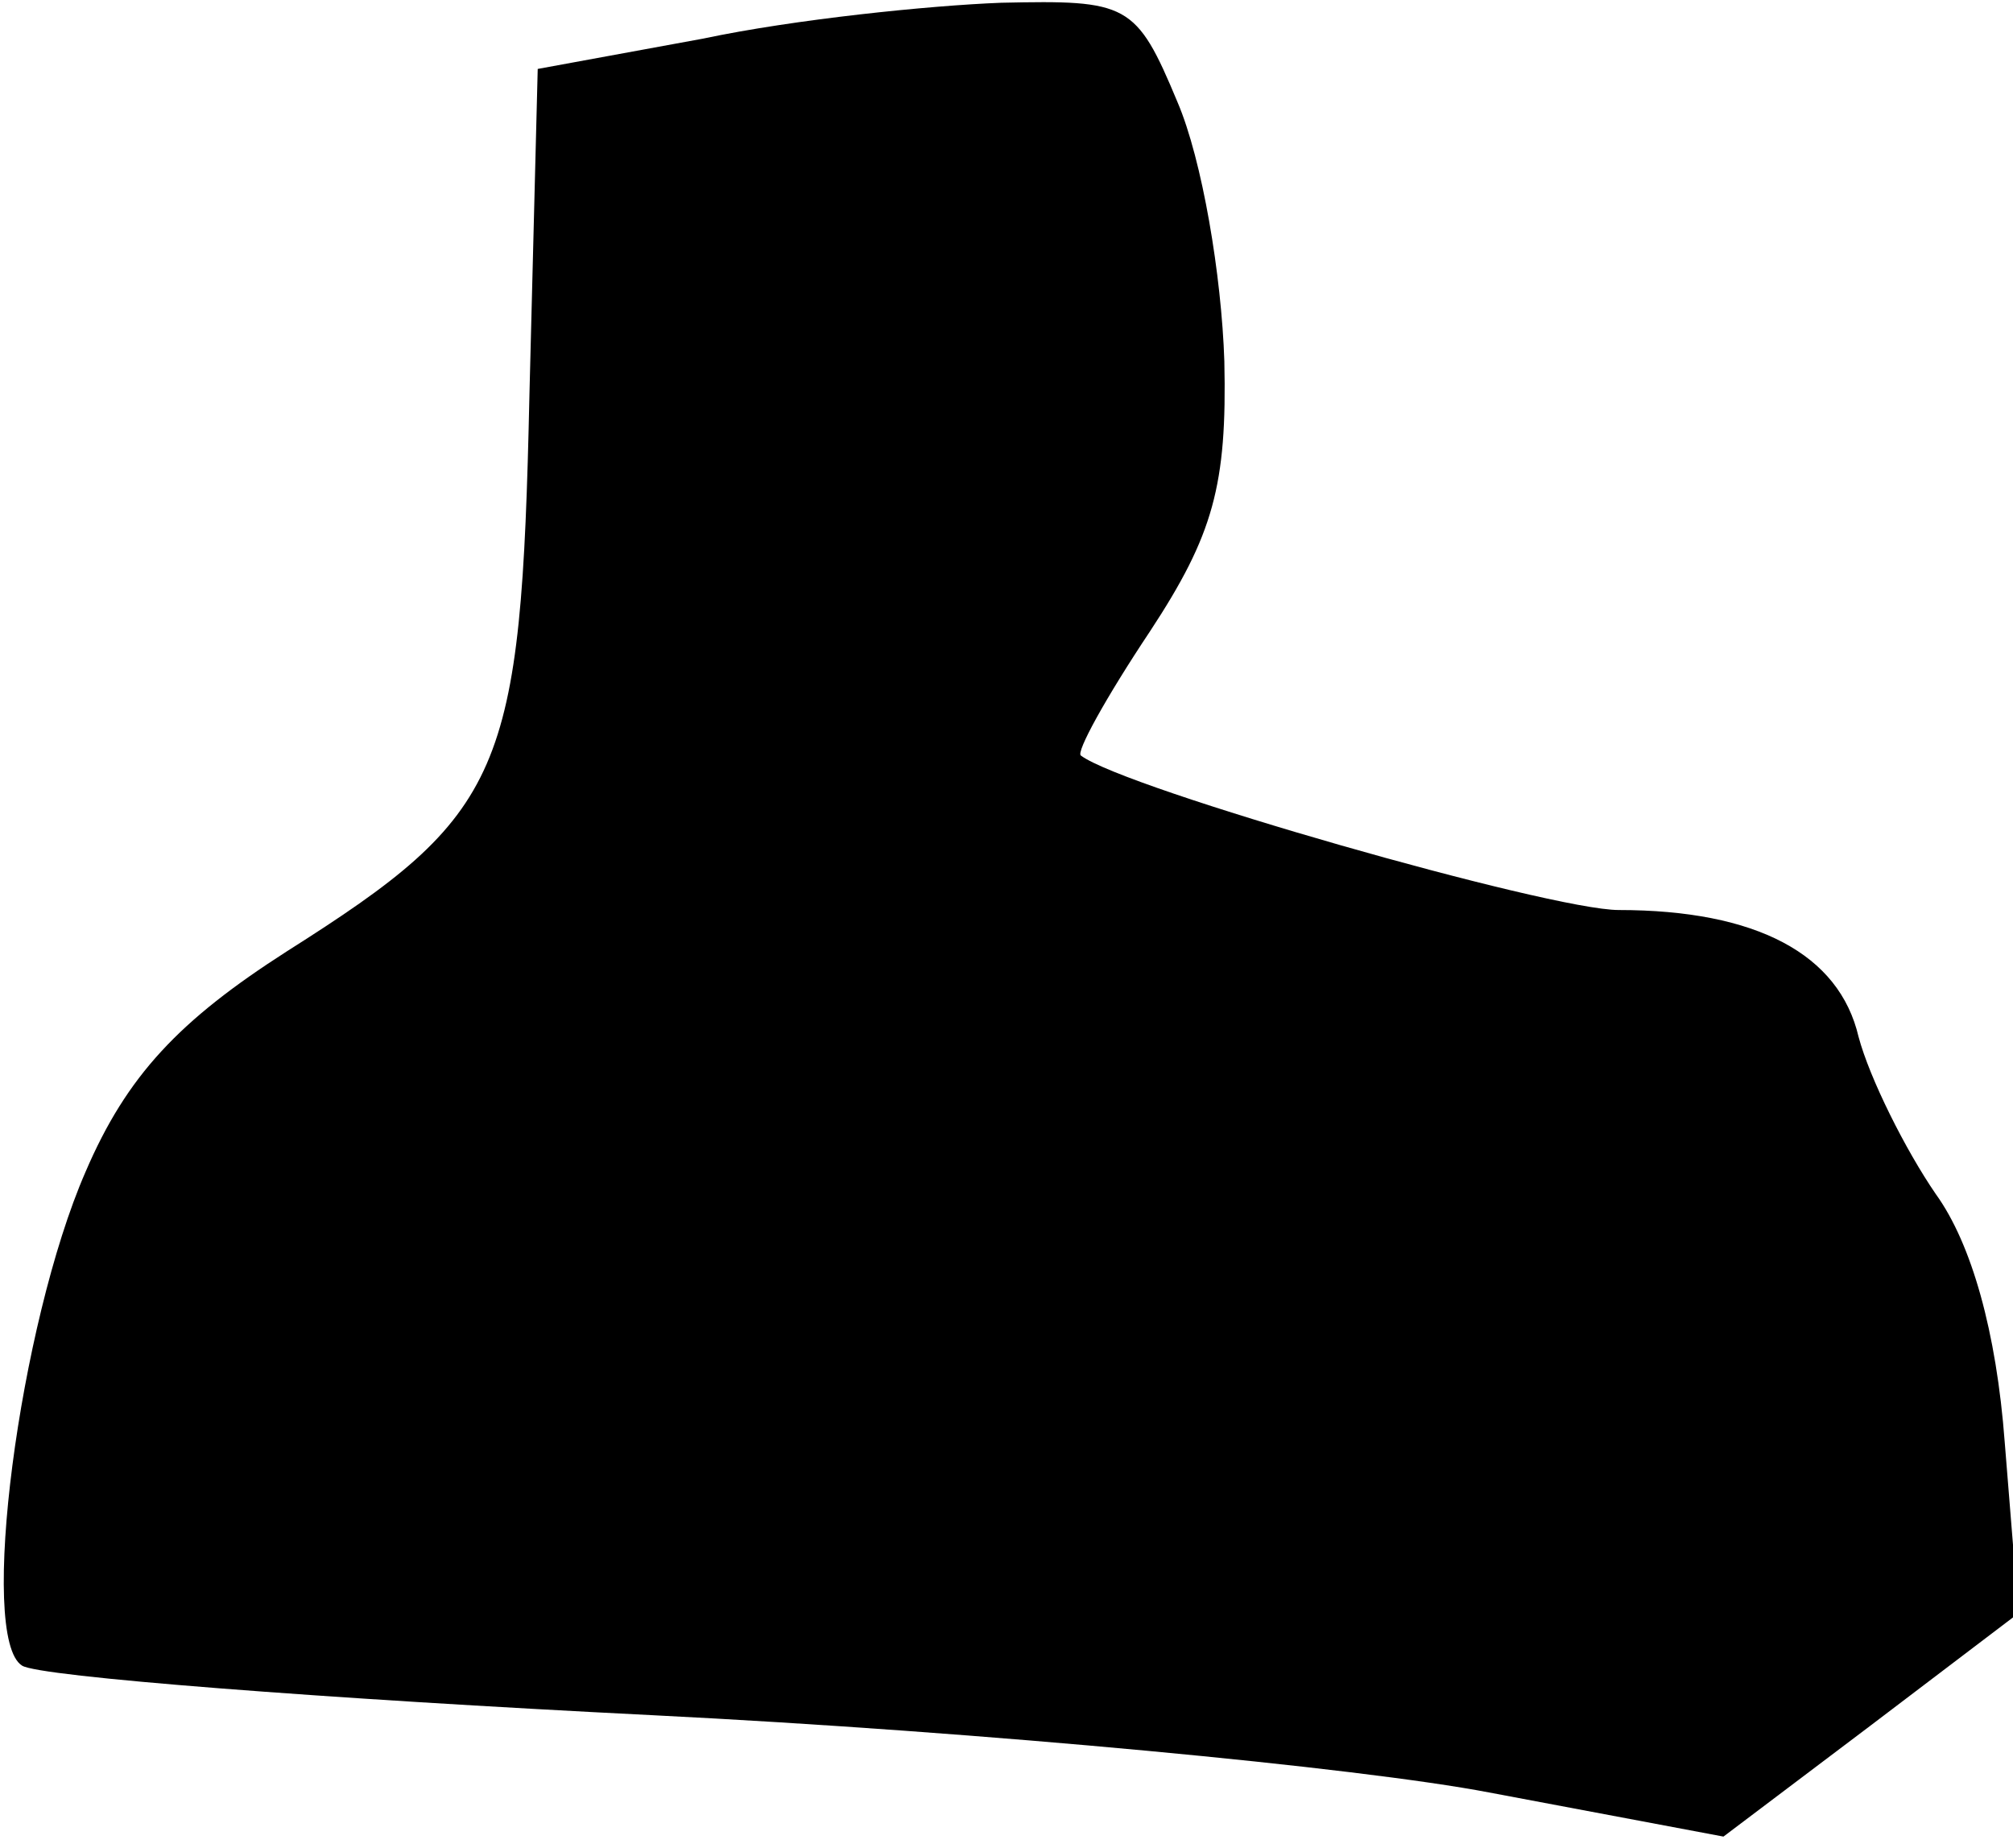 <?xml version="1.0" standalone="no"?>
<!DOCTYPE svg PUBLIC "-//W3C//DTD SVG 20010904//EN"
 "http://www.w3.org/TR/2001/REC-SVG-20010904/DTD/svg10.dtd">
<svg version="1.0" xmlns="http://www.w3.org/2000/svg"
 width="73pt" height="67pt" viewBox="0 0 73 67"
 preserveAspectRatio="xMidYMid meet">
<g transform="translate(0,67) scale(0.1,-0.1)"
fill="#000000" stroke="none">
<path fill="#000000" stroke="none" d="M255 656 l-60 -11 -3 -118 c-3 -138 -9
-152 -88 -202 -39 -25 -58 -45 -73 -80 -24 -55 -39 -169 -23 -179 6 -4 109
-12 229 -18 120 -6 256 -19 303 -28 l85 -16 53 40 54 41 -5 62 c-3 40 -12 72
-25 90 -11 16 -24 42 -28 57 -7 30 -37 46 -87 46 -25 0 -179 44 -195 56 -2 1
9 21 25 45 23 35 28 53 27 98 -1 31 -8 73 -17 94 -15 36 -18 37 -64 36 -26 -1
-75 -6 -108 -13z"/>
</g>
</svg>
